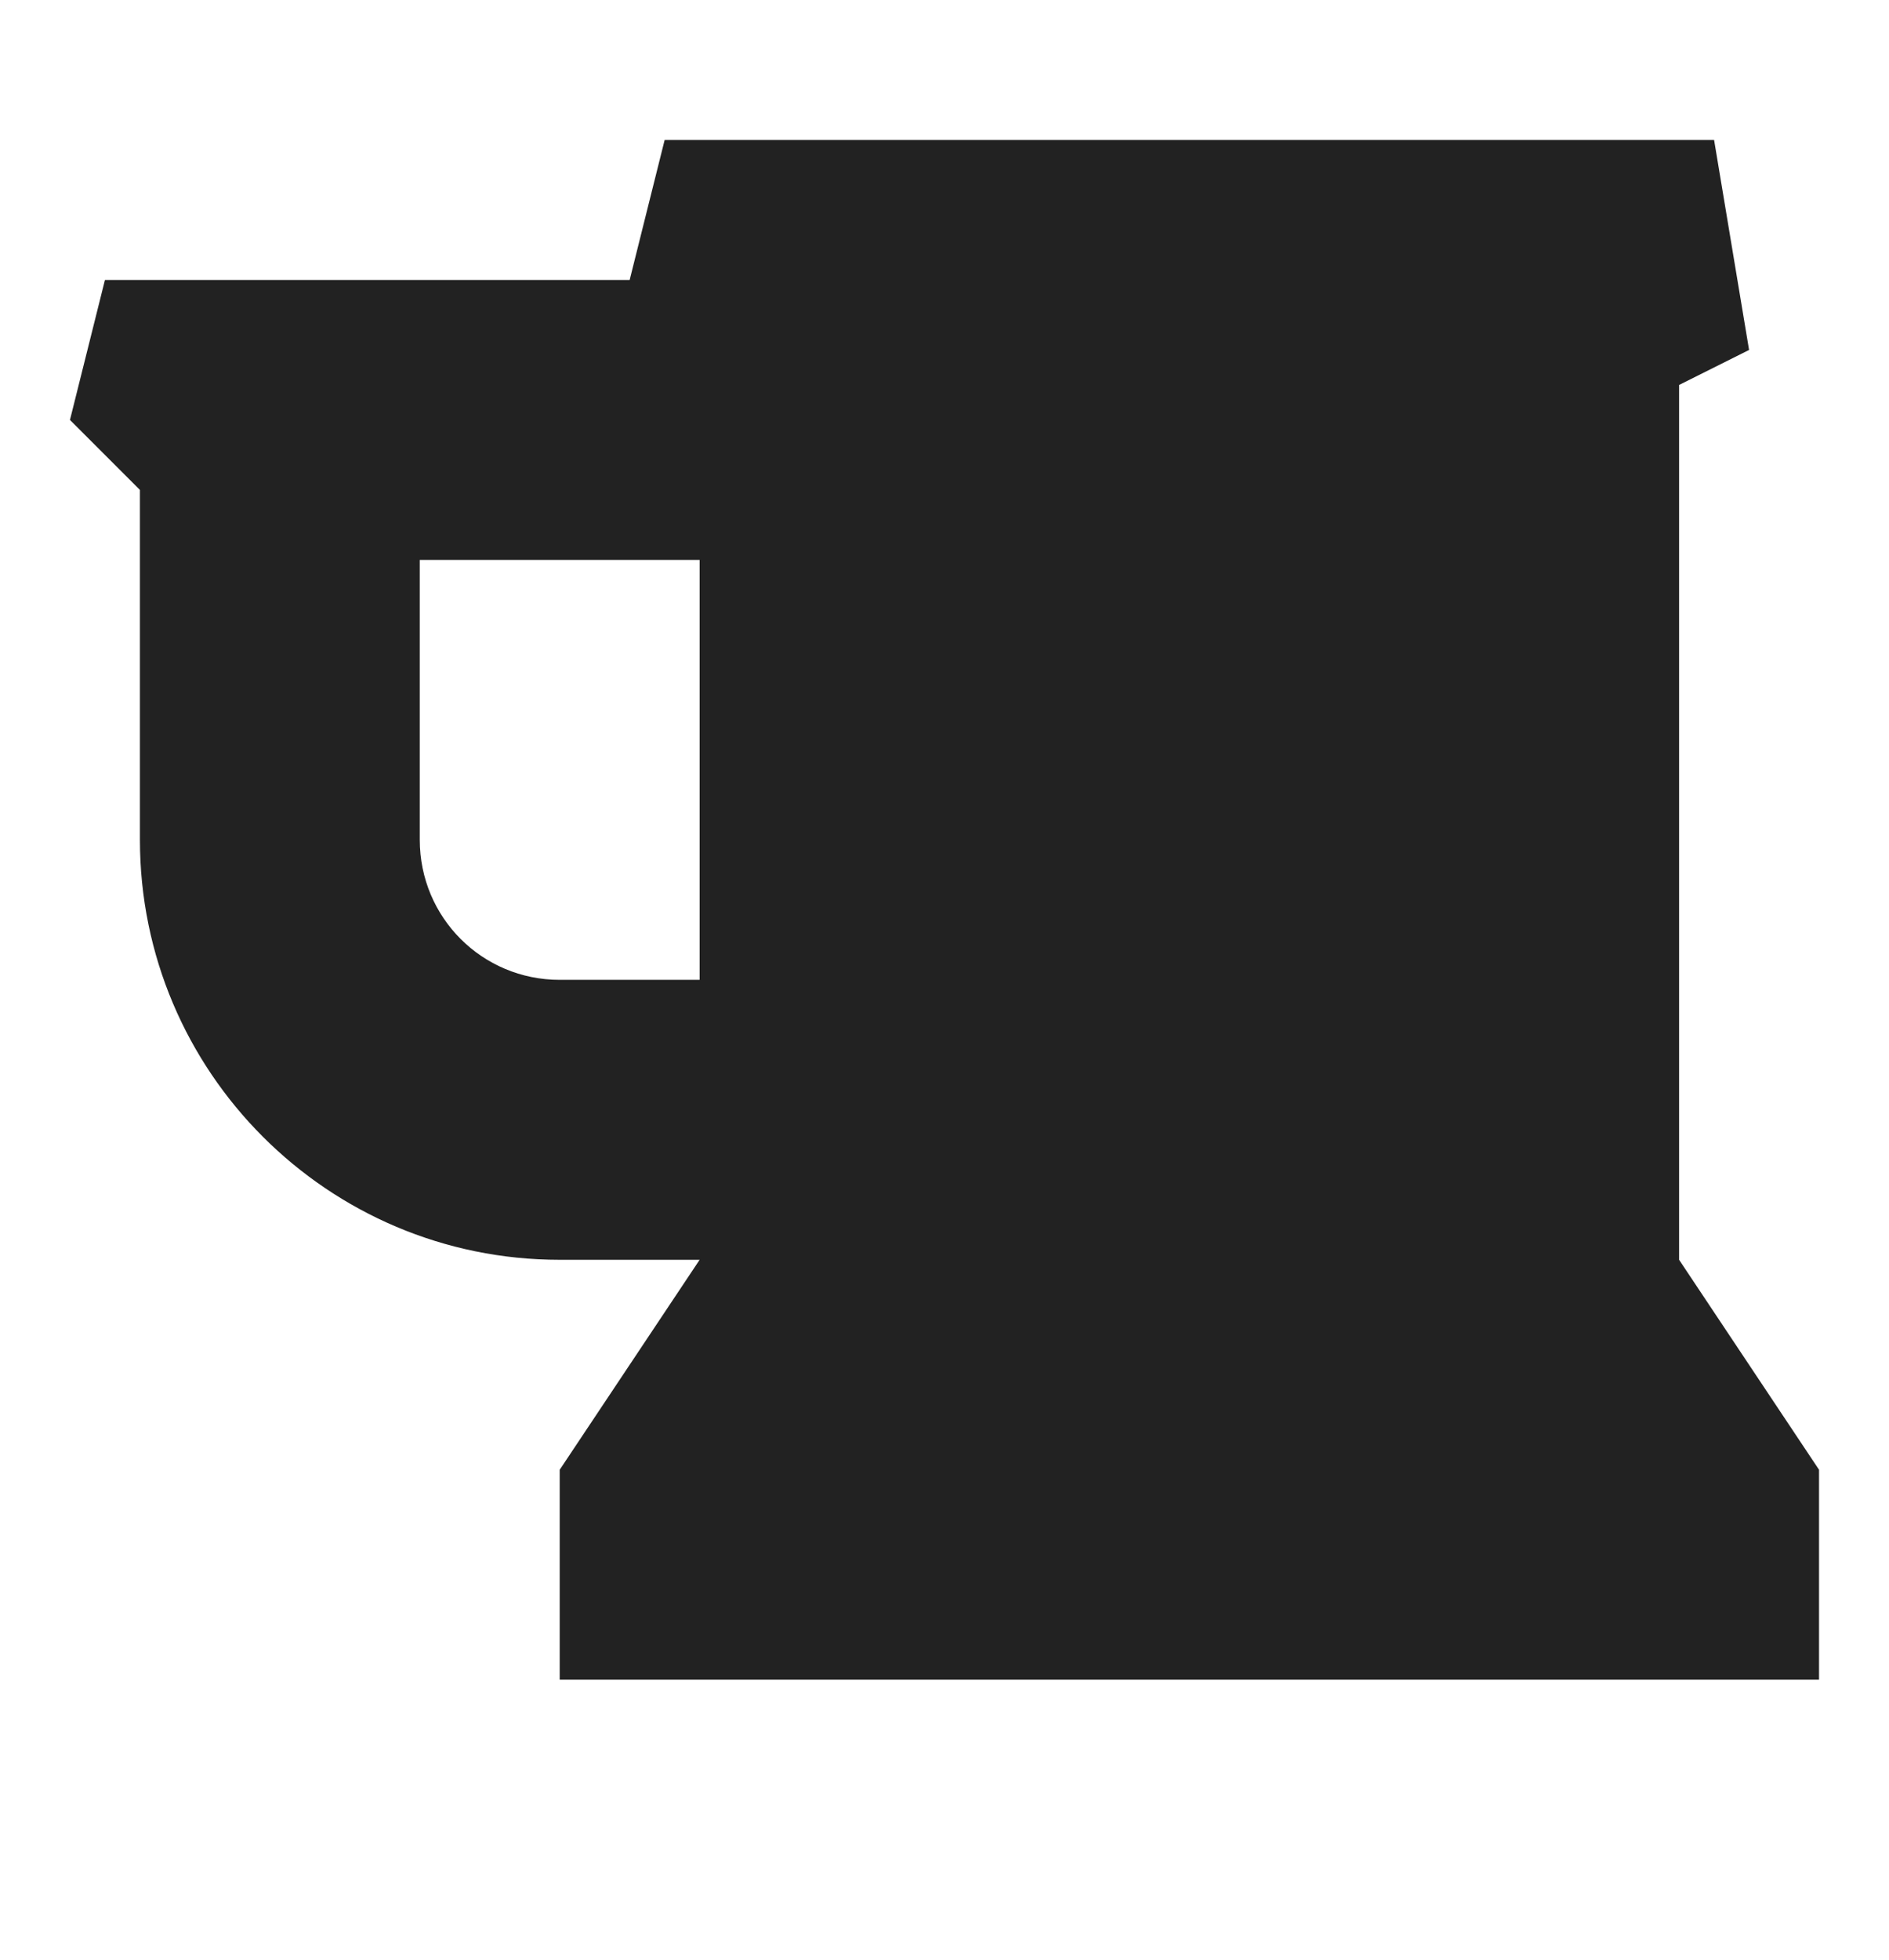 
<svg version="1.1" xmlns="http://www.w3.org/2000/svg" width="27" height="28" viewBox="0 0 27 28">

<path fill="#222" d="M10 14v-6h-4v4c0 1.109 0.891 2 2 2h2zM26 21v3h-18v-3l2-3h-2c-3.313 0-6-2.688-6-6v-5l-1-1 0.5-2h7.5l0.5-2h15l0.5 3-1 0.5v12.5z"></path>
</svg>
